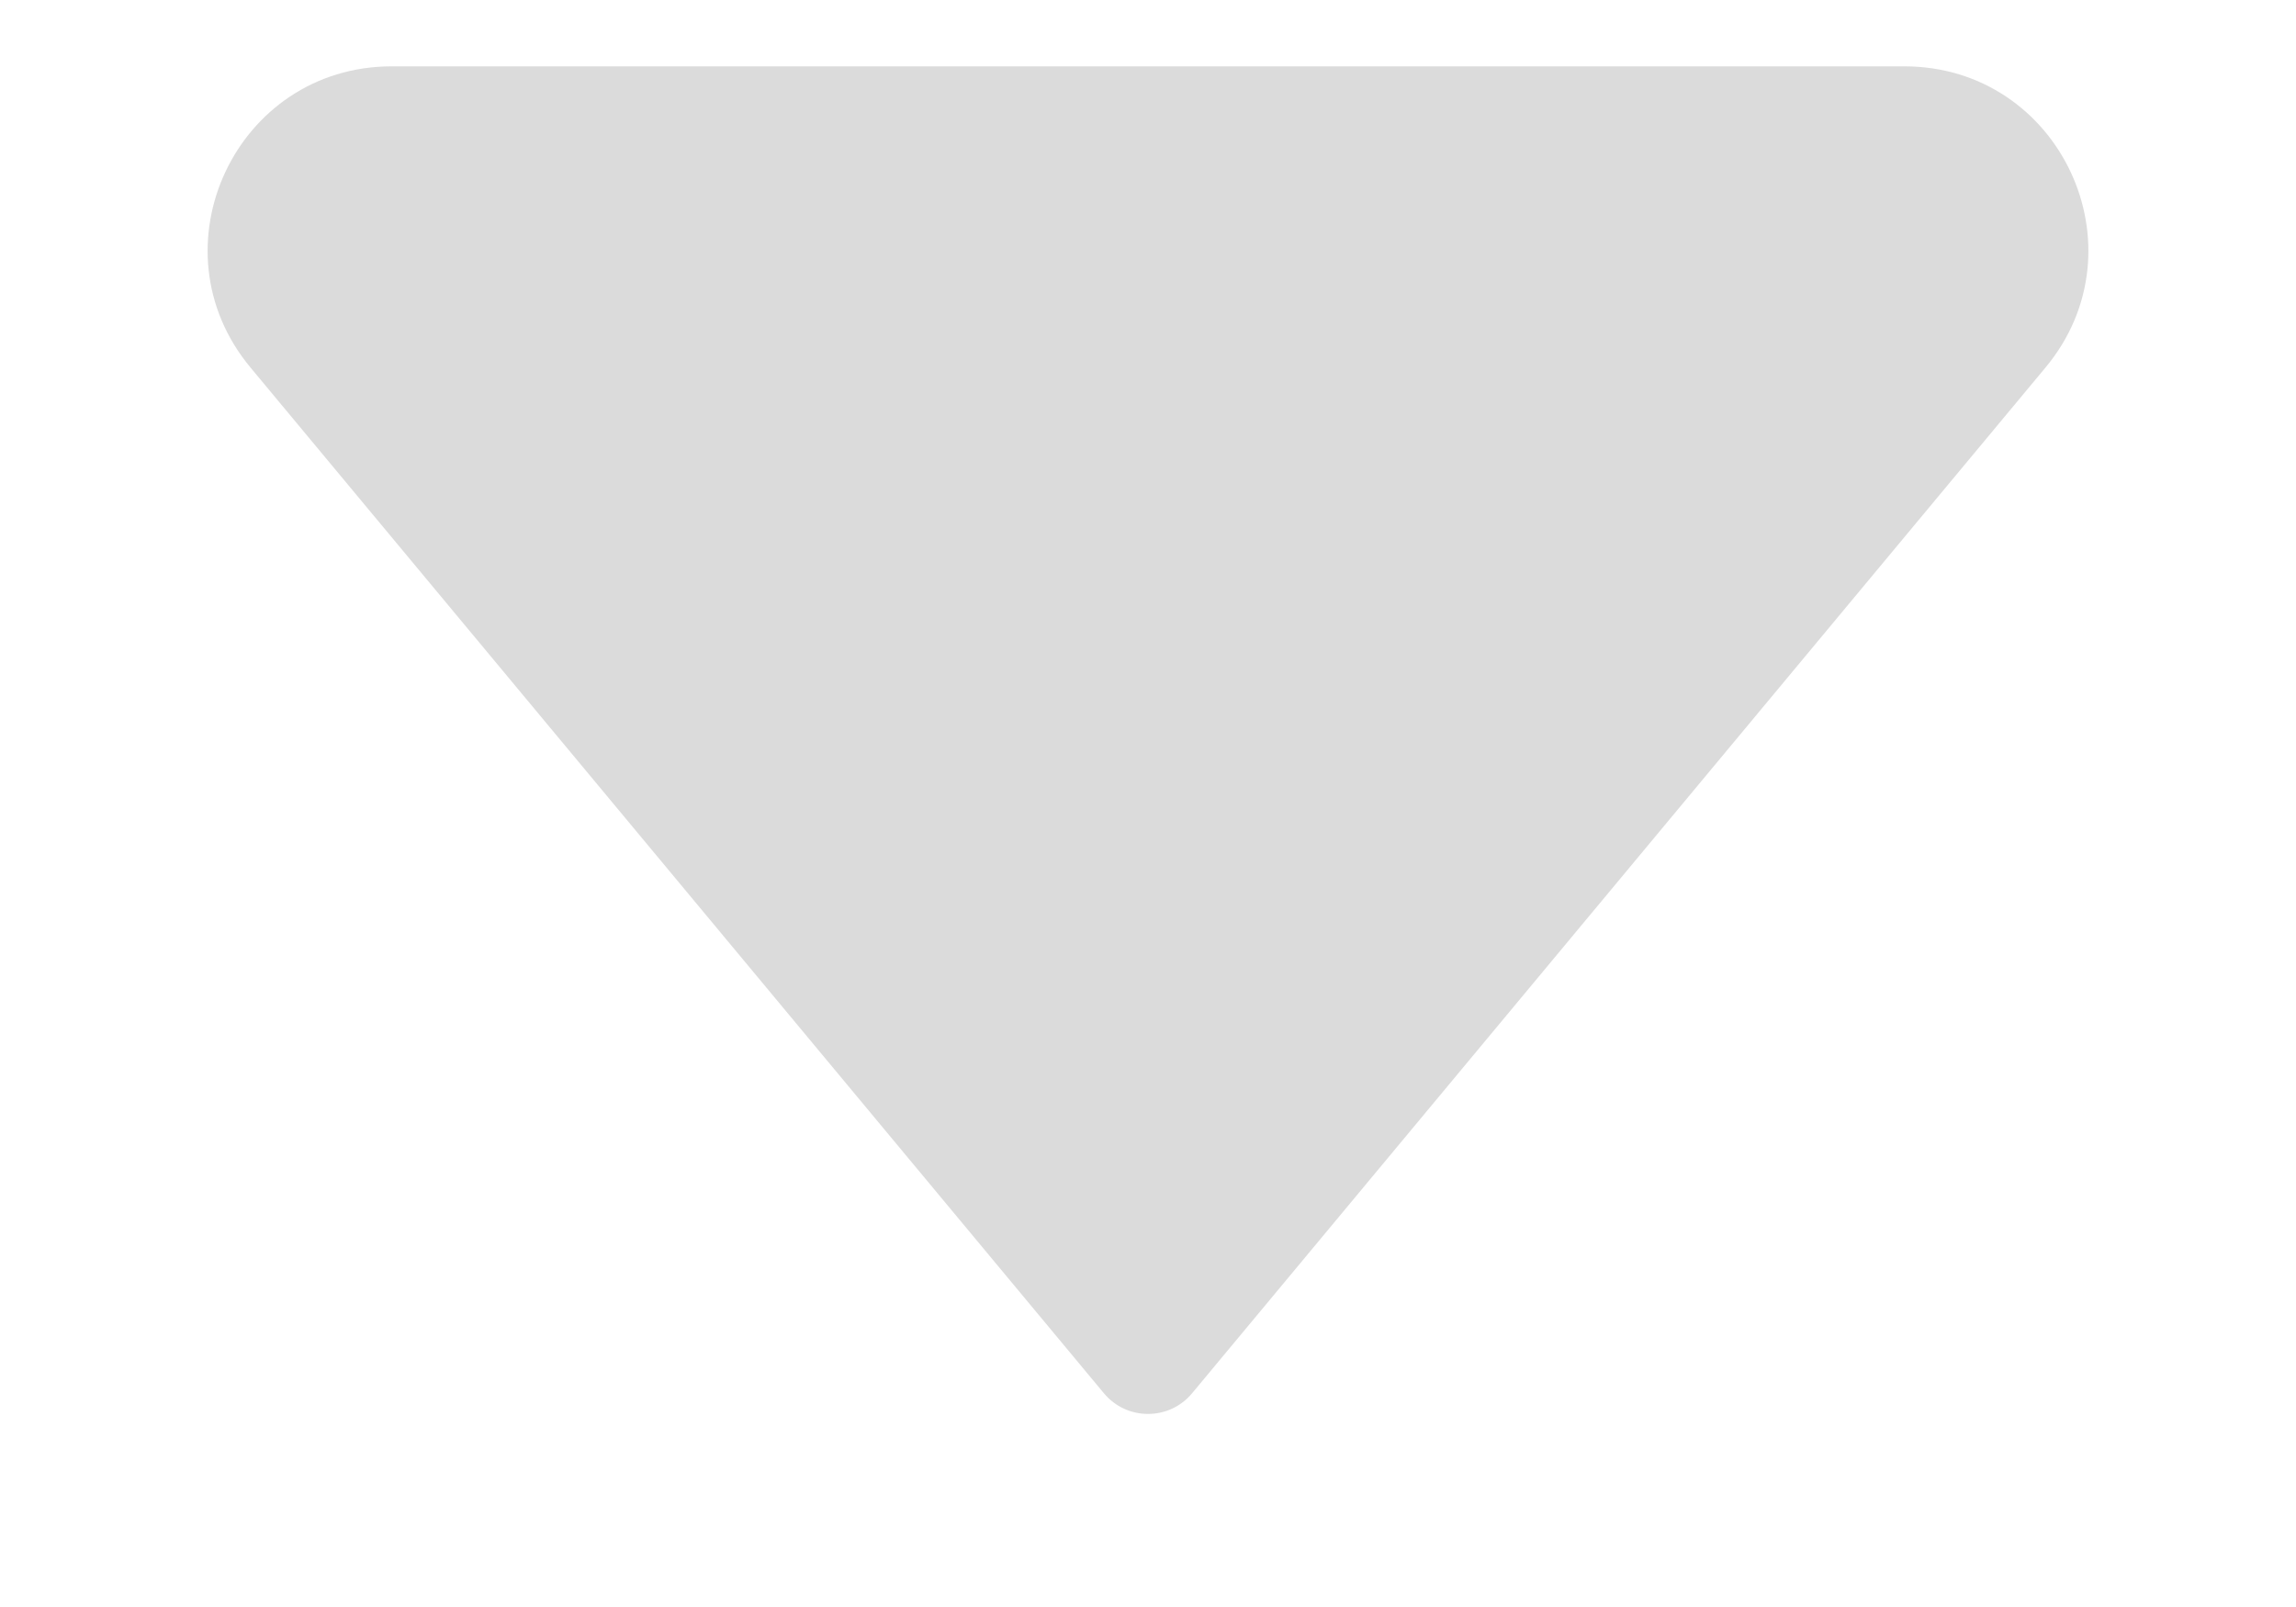 <svg width="10" height="7" viewBox="0 0 10 7" fill="none" xmlns="http://www.w3.org/2000/svg">
<path d="M4.808 6.069L1.091 1.601C0.657 1.079 1.028 0.289 1.706 0.289L8.294 0.289C8.972 0.289 9.343 1.079 8.909 1.601L5.192 6.069C5.092 6.189 4.908 6.189 4.808 6.069Z" fill="#DBDBDB"/>
</svg>
